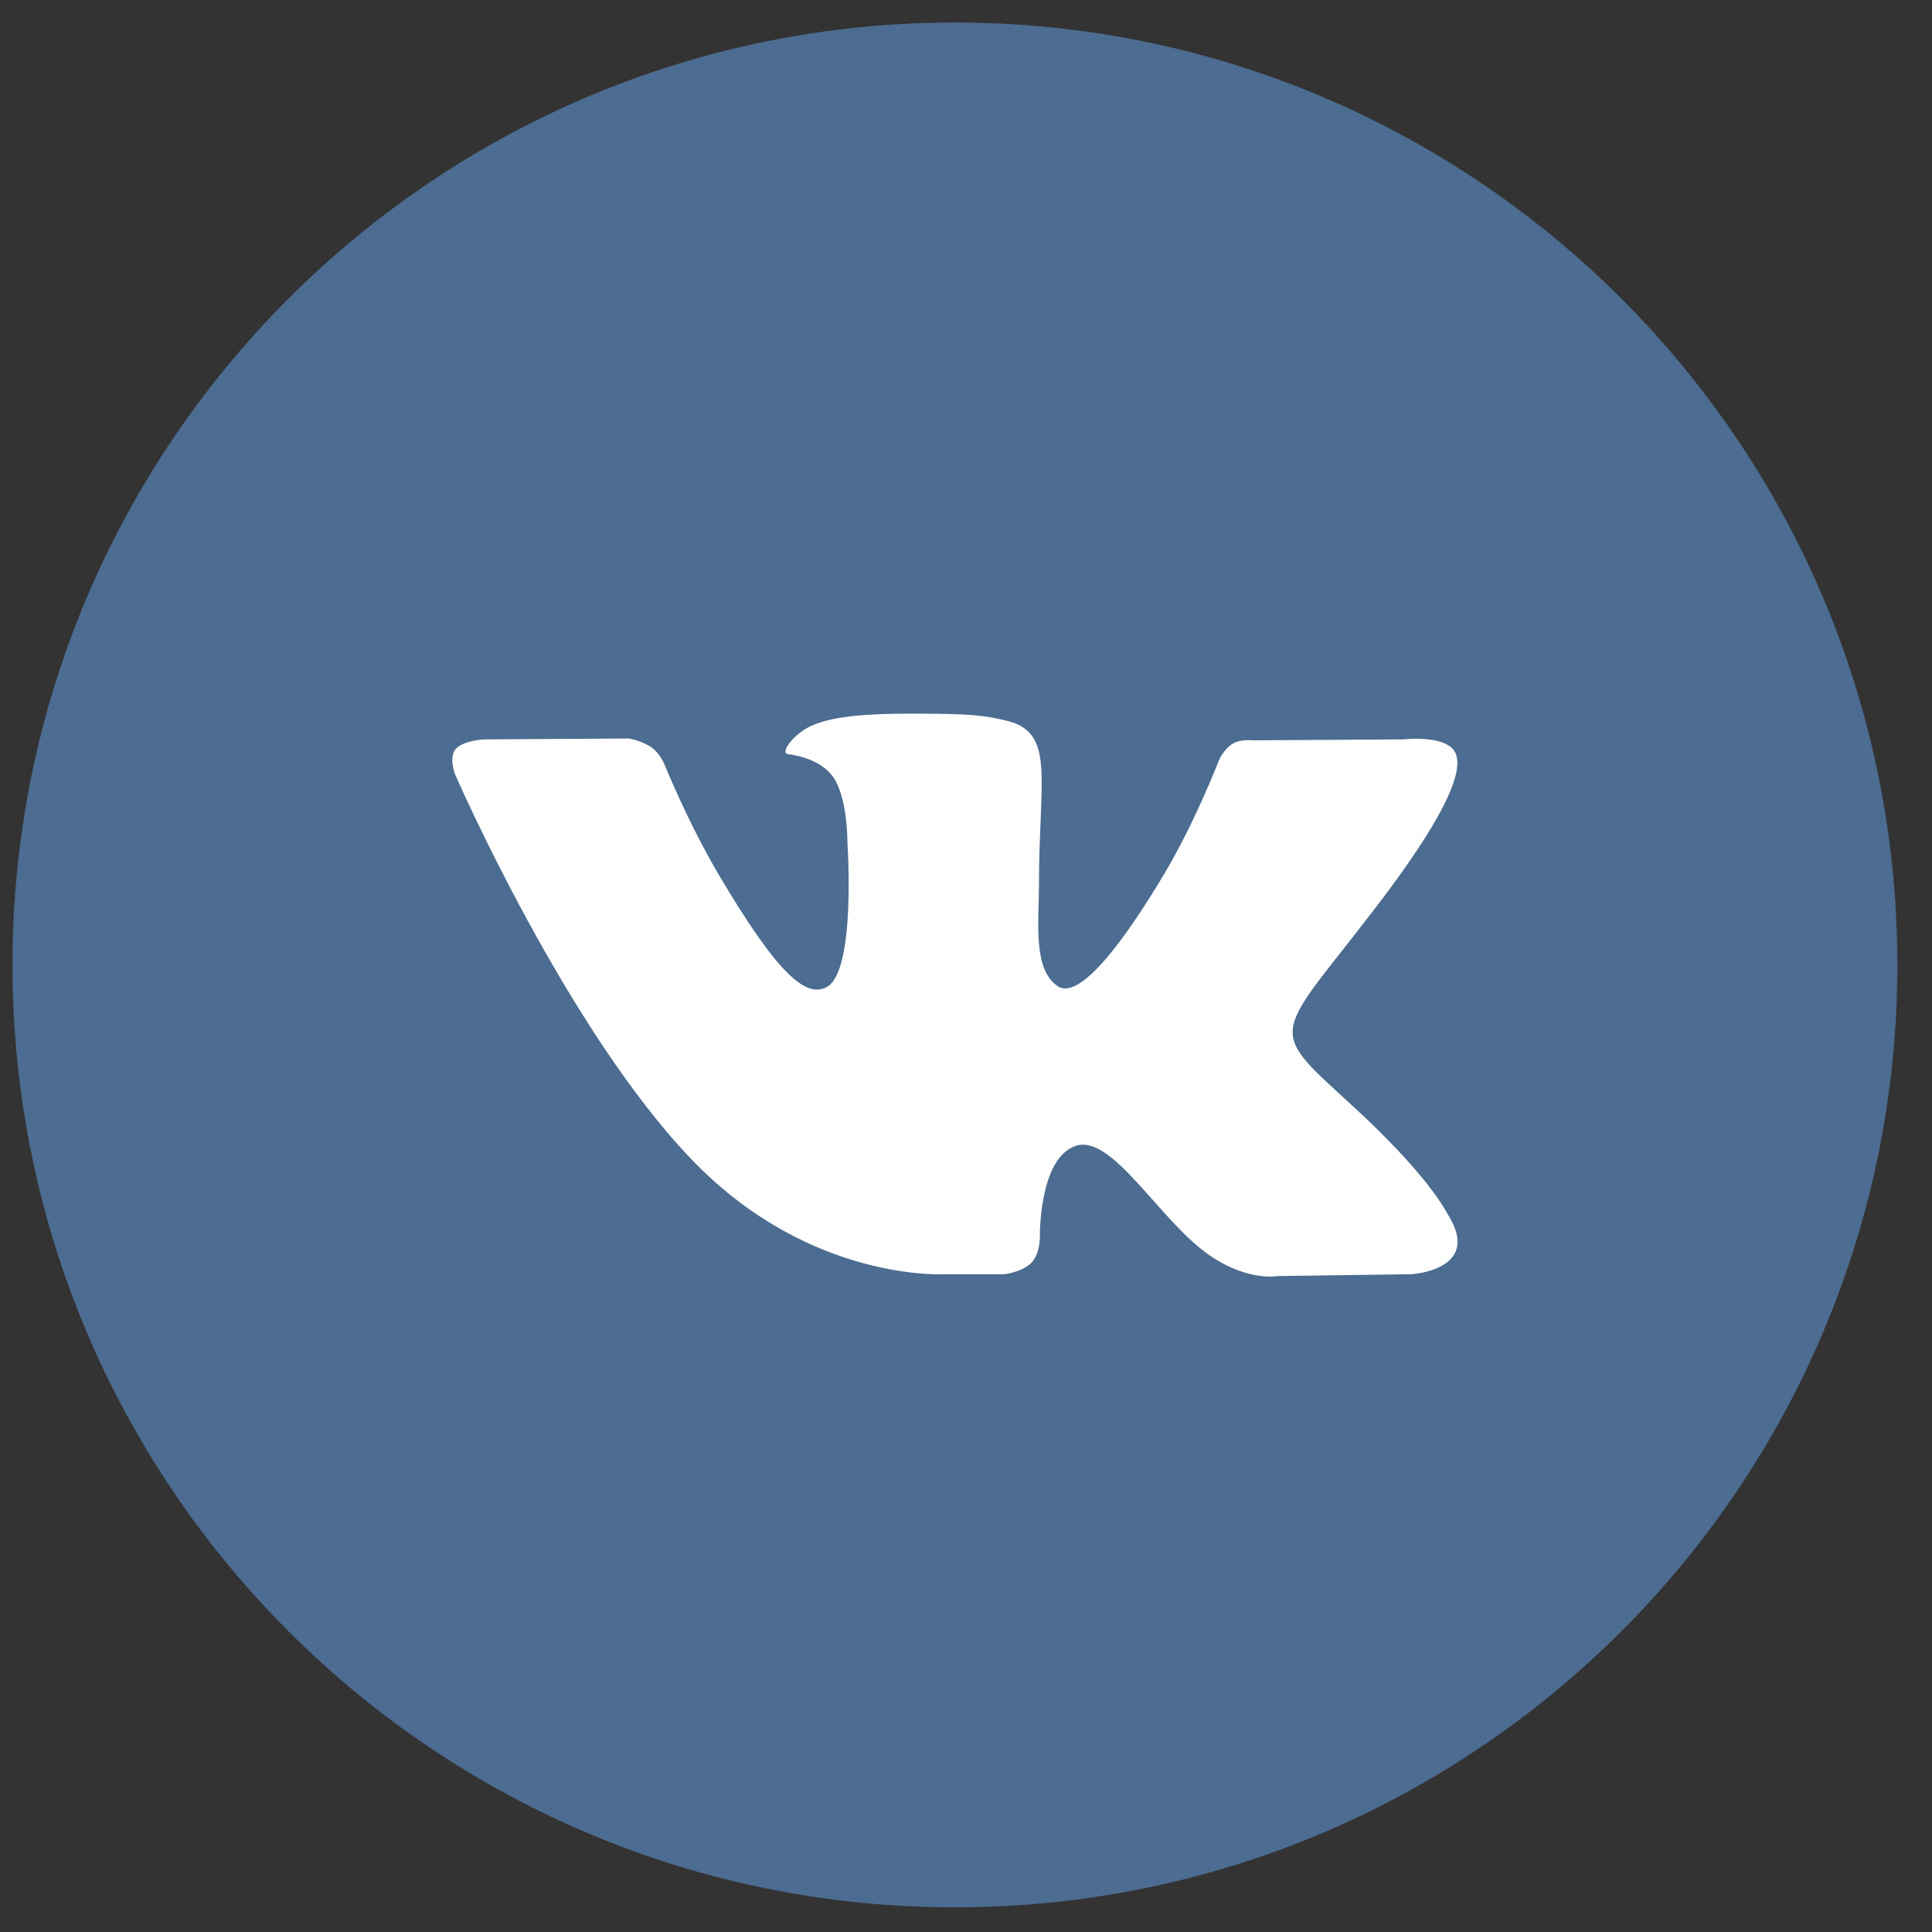 <svg width="41" height="41" viewBox="0 0 41 41" fill="none" xmlns="http://www.w3.org/2000/svg">
<rect x="0" y="0" width="41" height="41" fill="#333333" stroke="none"/>
<path fill-rule="evenodd" clip-rule="evenodd" d="M0.265 20.477C0.265 9.432 9.219 0.478 20.265 0.478C31.311 0.478 40.265 9.432 40.265 20.477C40.265 31.523 31.311 40.477 20.265 40.477C9.219 40.477 0.265 31.523 0.265 20.477Z" fill="#4C6C91"/>
<path fill-rule="evenodd" clip-rule="evenodd" d="M21.311 27.041C21.311 27.041 21.697 26.999 21.894 26.791C22.074 26.6 22.068 26.241 22.068 26.241C22.068 26.241 22.044 24.562 22.838 24.314C23.621 24.071 24.625 25.938 25.692 26.656C26.497 27.198 27.109 27.08 27.109 27.08L29.958 27.041C29.958 27.041 31.448 26.951 30.742 25.8C30.683 25.706 30.33 24.949 28.624 23.395C26.836 21.767 27.076 22.03 29.228 19.215C30.538 17.5 31.062 16.453 30.898 16.006C30.743 15.578 29.779 15.691 29.779 15.691L26.571 15.711C26.571 15.711 26.334 15.679 26.157 15.783C25.985 15.884 25.873 16.121 25.873 16.121C25.873 16.121 25.366 17.447 24.689 18.576C23.261 20.956 22.69 21.082 22.456 20.934C21.913 20.589 22.048 19.55 22.048 18.811C22.048 16.504 22.405 15.542 21.354 15.293C21.006 15.21 20.749 15.156 19.857 15.147C18.712 15.135 17.744 15.151 17.195 15.414C16.83 15.589 16.548 15.98 16.721 16.003C16.932 16.03 17.412 16.13 17.667 16.47C17.995 16.909 17.984 17.895 17.984 17.895C17.984 17.895 18.173 20.611 17.543 20.948C17.111 21.179 16.518 20.707 15.244 18.547C14.592 17.441 14.099 16.218 14.099 16.218C14.099 16.218 14.005 15.989 13.834 15.867C13.629 15.718 13.342 15.672 13.342 15.672L10.294 15.691C10.294 15.691 9.836 15.704 9.668 15.899C9.519 16.073 9.657 16.432 9.657 16.432C9.657 16.432 12.043 21.913 14.745 24.675C17.223 27.207 20.037 27.041 20.037 27.041H21.311Z" fill="white"/>
</svg>
